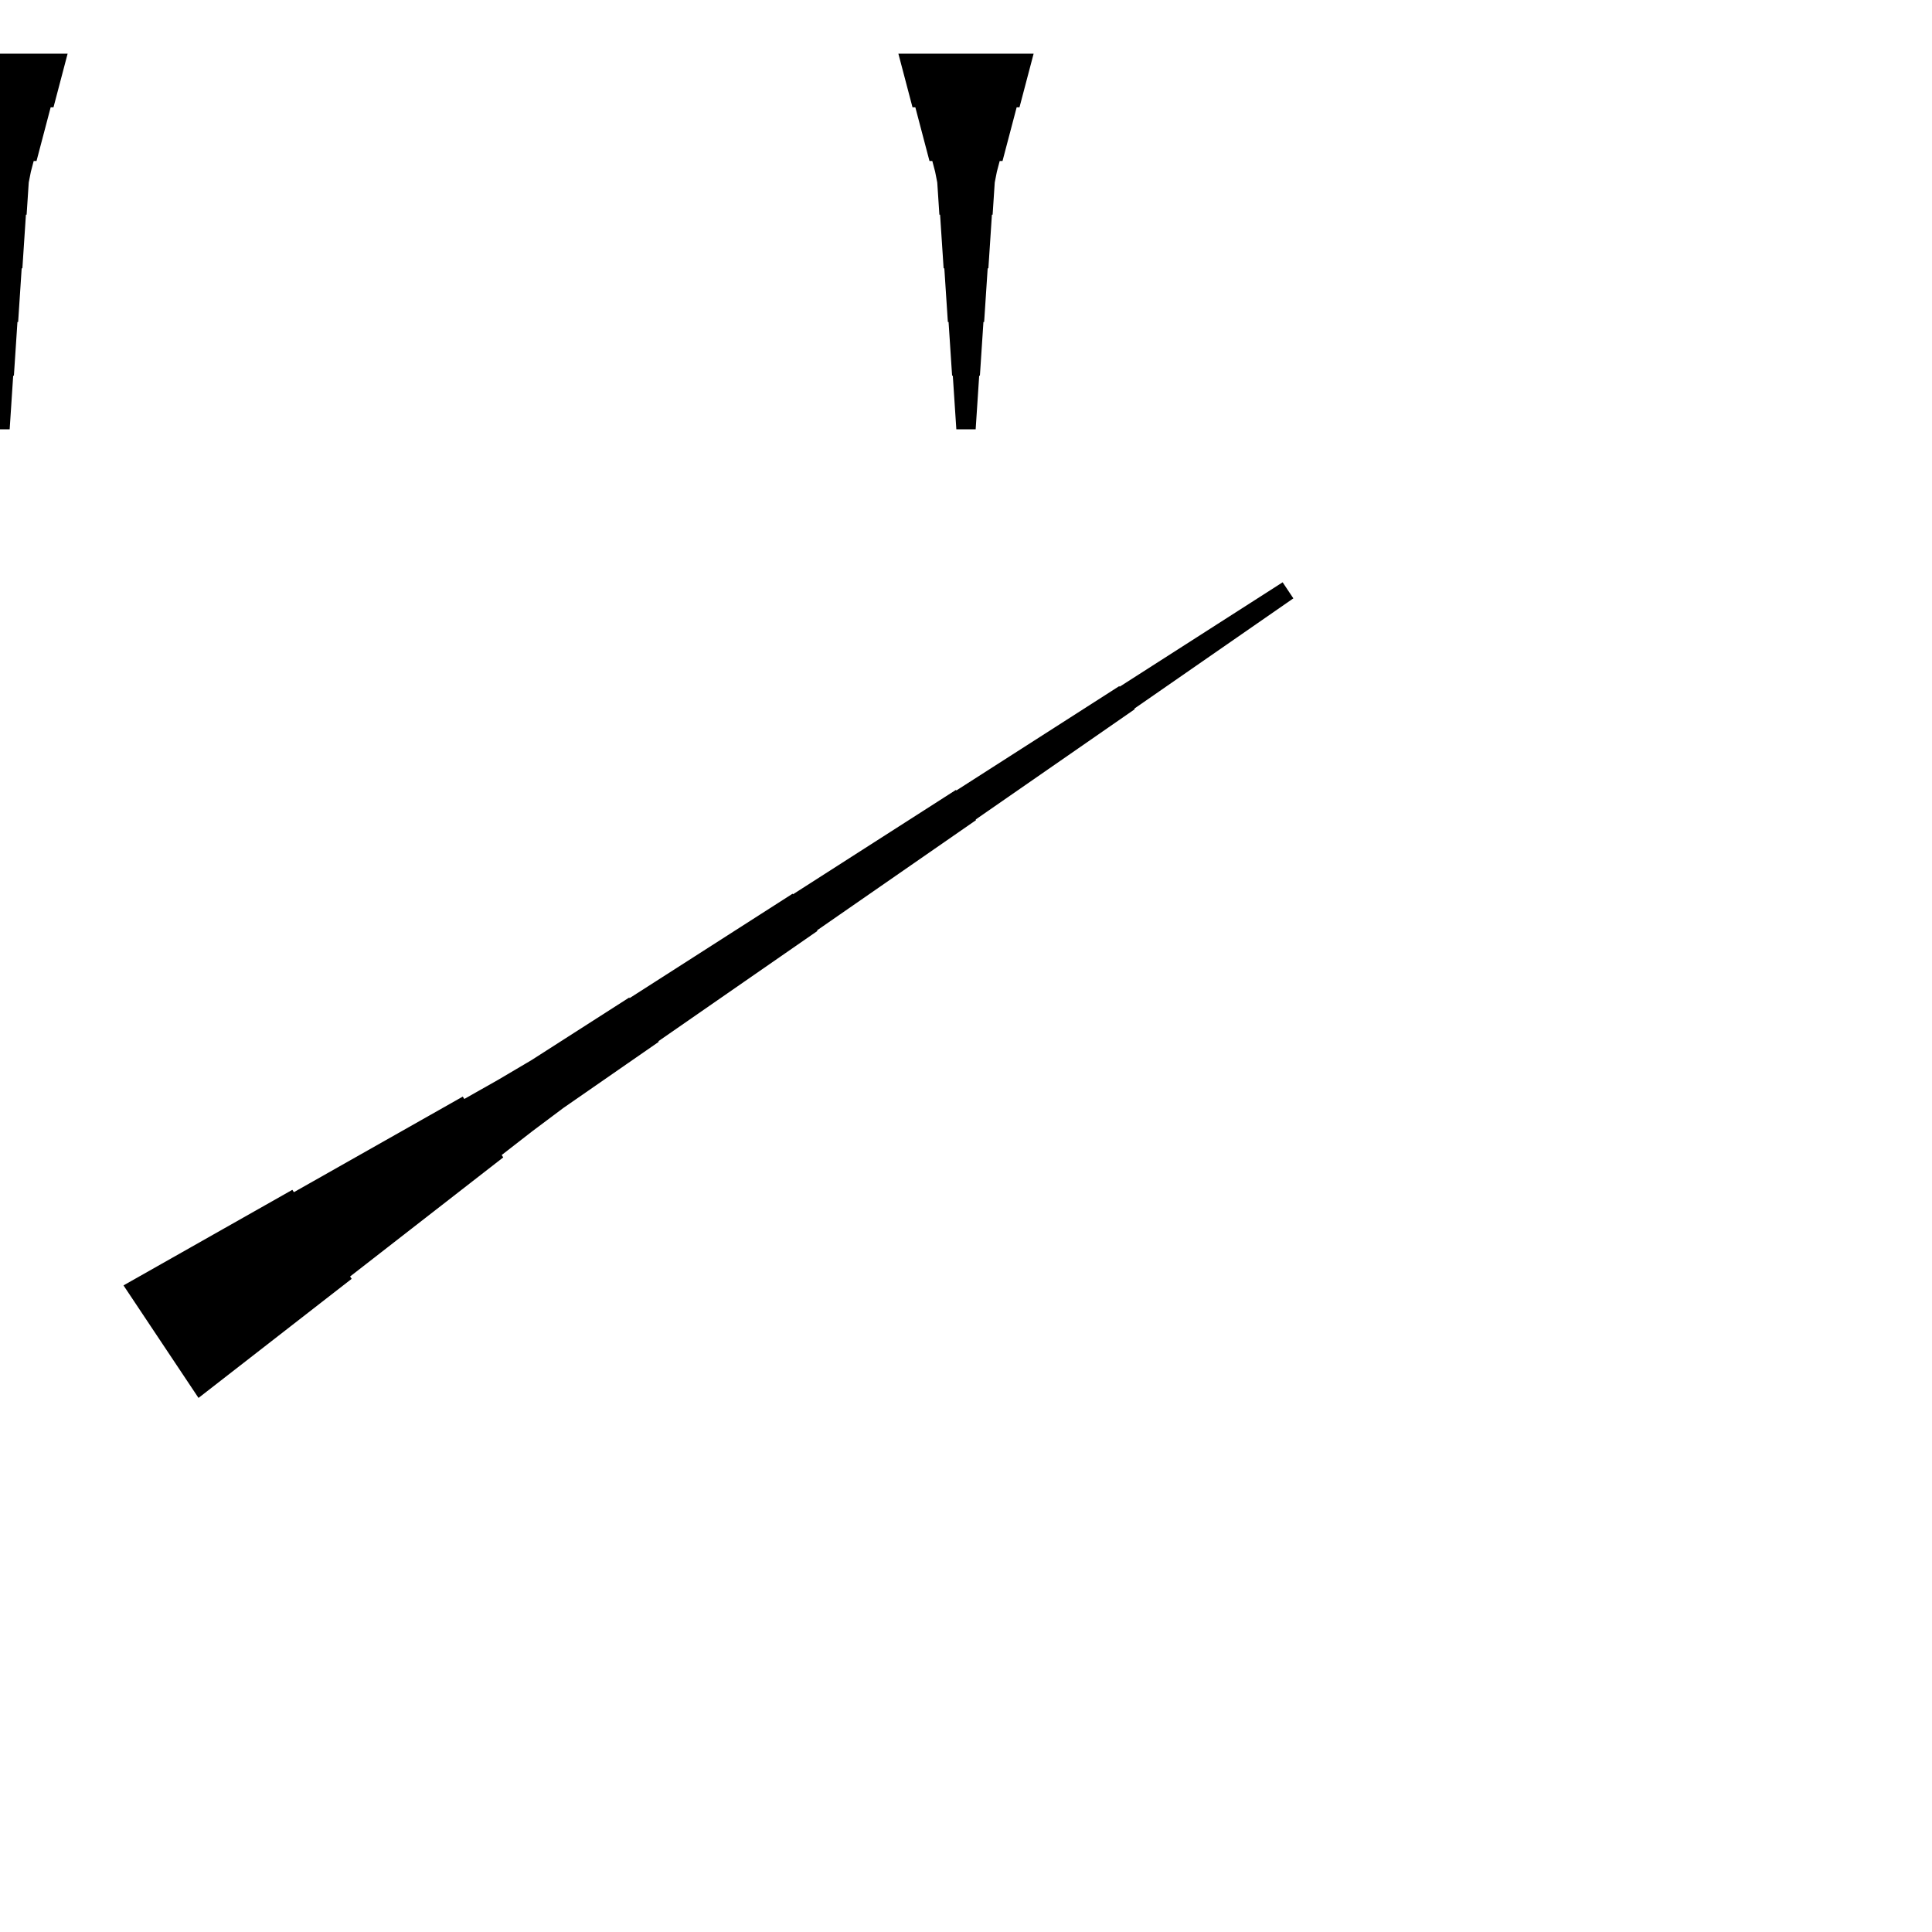 <?xml version="1.0" encoding="UTF-8"?>
<!-- Flat -->
<svg version="1.1" xmlns="http://www.w3.org/2000/svg" xmlns:xlink="http://www.w3.org/1999/xlink" width="283.465pt" height="283.465pt" viewBox="0 0 283.465 283.465">
<title>Untitled</title>
<polygon points="18.119 188.595 23.073 185.791 28.028 182.987 32.982 180.182 37.937 177.378 42.891 174.573 43.121 174.918 48.076 172.114 53.03 169.309 57.985 166.505 62.939 163.701 67.894 160.896 68.124 161.241 73.079 158.437 77.976 155.546 82.757 152.483 87.539 149.419 92.321 146.356 92.379 146.442 97.161 143.379 101.943 140.316 106.725 137.252 111.507 134.189 116.289 131.126 116.346 131.212 121.128 128.149 125.91 125.085 130.692 122.022 135.474 118.959 140.256 115.895 140.313 115.982 145.095 112.918 149.877 109.855 154.659 106.792 159.441 103.728 164.223 100.665 164.28 100.751 169.062 97.688 173.844 94.625 178.626 91.561 183.408 88.498 188.19 85.435 189.763 87.793 185.096 91.029 180.429 94.265 175.762 97.501 171.095 100.737 166.428 103.973 166.486 104.059 161.819 107.295 157.152 110.531 152.485 113.767 147.818 117.003 143.151 120.239 143.209 120.325 138.542 123.561 133.875 126.797 129.208 130.033 124.541 133.269 119.874 136.505 119.932 136.591 115.265 139.827 110.598 143.062 105.931 146.298 101.264 149.534 96.597 152.77 96.655 152.857 91.988 156.092 87.321 159.328 82.654 162.564 78.103 165.973 73.608 169.467 73.838 169.813 69.344 173.307 64.85 176.802 60.355 180.297 55.861 183.792 51.367 187.286 51.597 187.632 47.103 191.126 42.608 194.621 38.114 198.116 33.62 201.611 29.125 205.105" fill="rgba(0,0,0,1)" />
<polygon points="9.921 7.874 9.506 9.449 9.092 11.024 8.677 12.598 8.262 14.173 7.847 15.748 7.432 15.748 7.018 17.323 6.603 18.898 6.188 20.472 5.773 22.047 5.358 23.622 4.943 23.622 4.529 25.197 4.217 26.772 4.114 28.346 4.01 29.921 3.906 31.496 3.803 31.496 3.699 33.071 3.595 34.646 3.491 36.221 3.388 37.795 3.284 39.37 3.18 39.37 3.077 40.945 2.973 42.52 2.869 44.094 2.765 45.669 2.662 47.244 2.558 47.244 2.454 48.819 2.351 50.394 2.247 51.968 2.143 53.543 2.04 55.118 1.936 55.118 1.832 56.693 1.728 58.268 1.625 59.843 1.521 61.417 1.417 62.992 -1.417 62.992 -1.521 61.417 -1.625 59.843 -1.728 58.268 -1.832 56.693 -1.936 55.118 -2.04 55.118 -2.143 53.543 -2.247 51.968 -2.351 50.394 -2.454 48.819 -2.558 47.244 -2.662 47.244 -2.765 45.669 -2.869 44.094 -2.973 42.52 -3.077 40.945 -3.18 39.37 -3.284 39.37 -3.388 37.795 -3.491 36.221 -3.595 34.646 -3.699 33.071 -3.803 31.496 -3.906 31.496 -4.01 29.921 -4.114 28.346 -4.217 26.772 -4.529 25.197 -4.943 23.622 -5.358 23.622 -5.773 22.047 -6.188 20.472 -6.603 18.898 -7.018 17.323 -7.432 15.748 -7.847 15.748 -8.262 14.173 -8.677 12.598 -9.092 11.024 -9.506 9.449 -9.921 7.874" fill="rgba(0,0,0,1)" />
<polygon points="151.654 7.874 151.239 9.449 150.824 11.024 150.409 12.598 149.994 14.173 149.579 15.748 149.165 15.748 148.75 17.323 148.335 18.898 147.92 20.472 147.505 22.047 147.09 23.622 146.676 23.622 146.261 25.197 145.95 26.772 145.846 28.346 145.742 29.921 145.639 31.496 145.535 31.496 145.431 33.071 145.327 34.646 145.224 36.221 145.12 37.795 145.016 39.37 144.913 39.37 144.809 40.945 144.705 42.52 144.601 44.094 144.498 45.669 144.394 47.244 144.29 47.244 144.187 48.819 144.083 50.394 143.979 51.968 143.876 53.543 143.772 55.118 143.668 55.118 143.564 56.693 143.461 58.268 143.357 59.843 143.253 61.417 143.15 62.992 140.315 62.992 140.211 61.417 140.107 59.843 140.004 58.268 139.9 56.693 139.796 55.118 139.693 55.118 139.589 53.543 139.485 51.968 139.382 50.394 139.278 48.819 139.174 47.244 139.071 47.244 138.967 45.669 138.863 44.094 138.759 42.52 138.656 40.945 138.552 39.37 138.448 39.37 138.345 37.795 138.241 36.221 138.137 34.646 138.033 33.071 137.93 31.496 137.826 31.496 137.722 29.921 137.619 28.346 137.515 26.772 137.204 25.197 136.789 23.622 136.374 23.622 135.959 22.047 135.544 20.472 135.13 18.898 134.715 17.323 134.3 15.748 133.885 15.748 133.47 14.173 133.055 12.598 132.641 11.024 132.226 9.449 131.811 7.874" fill="rgba(0,0,0,1)" />
</svg>